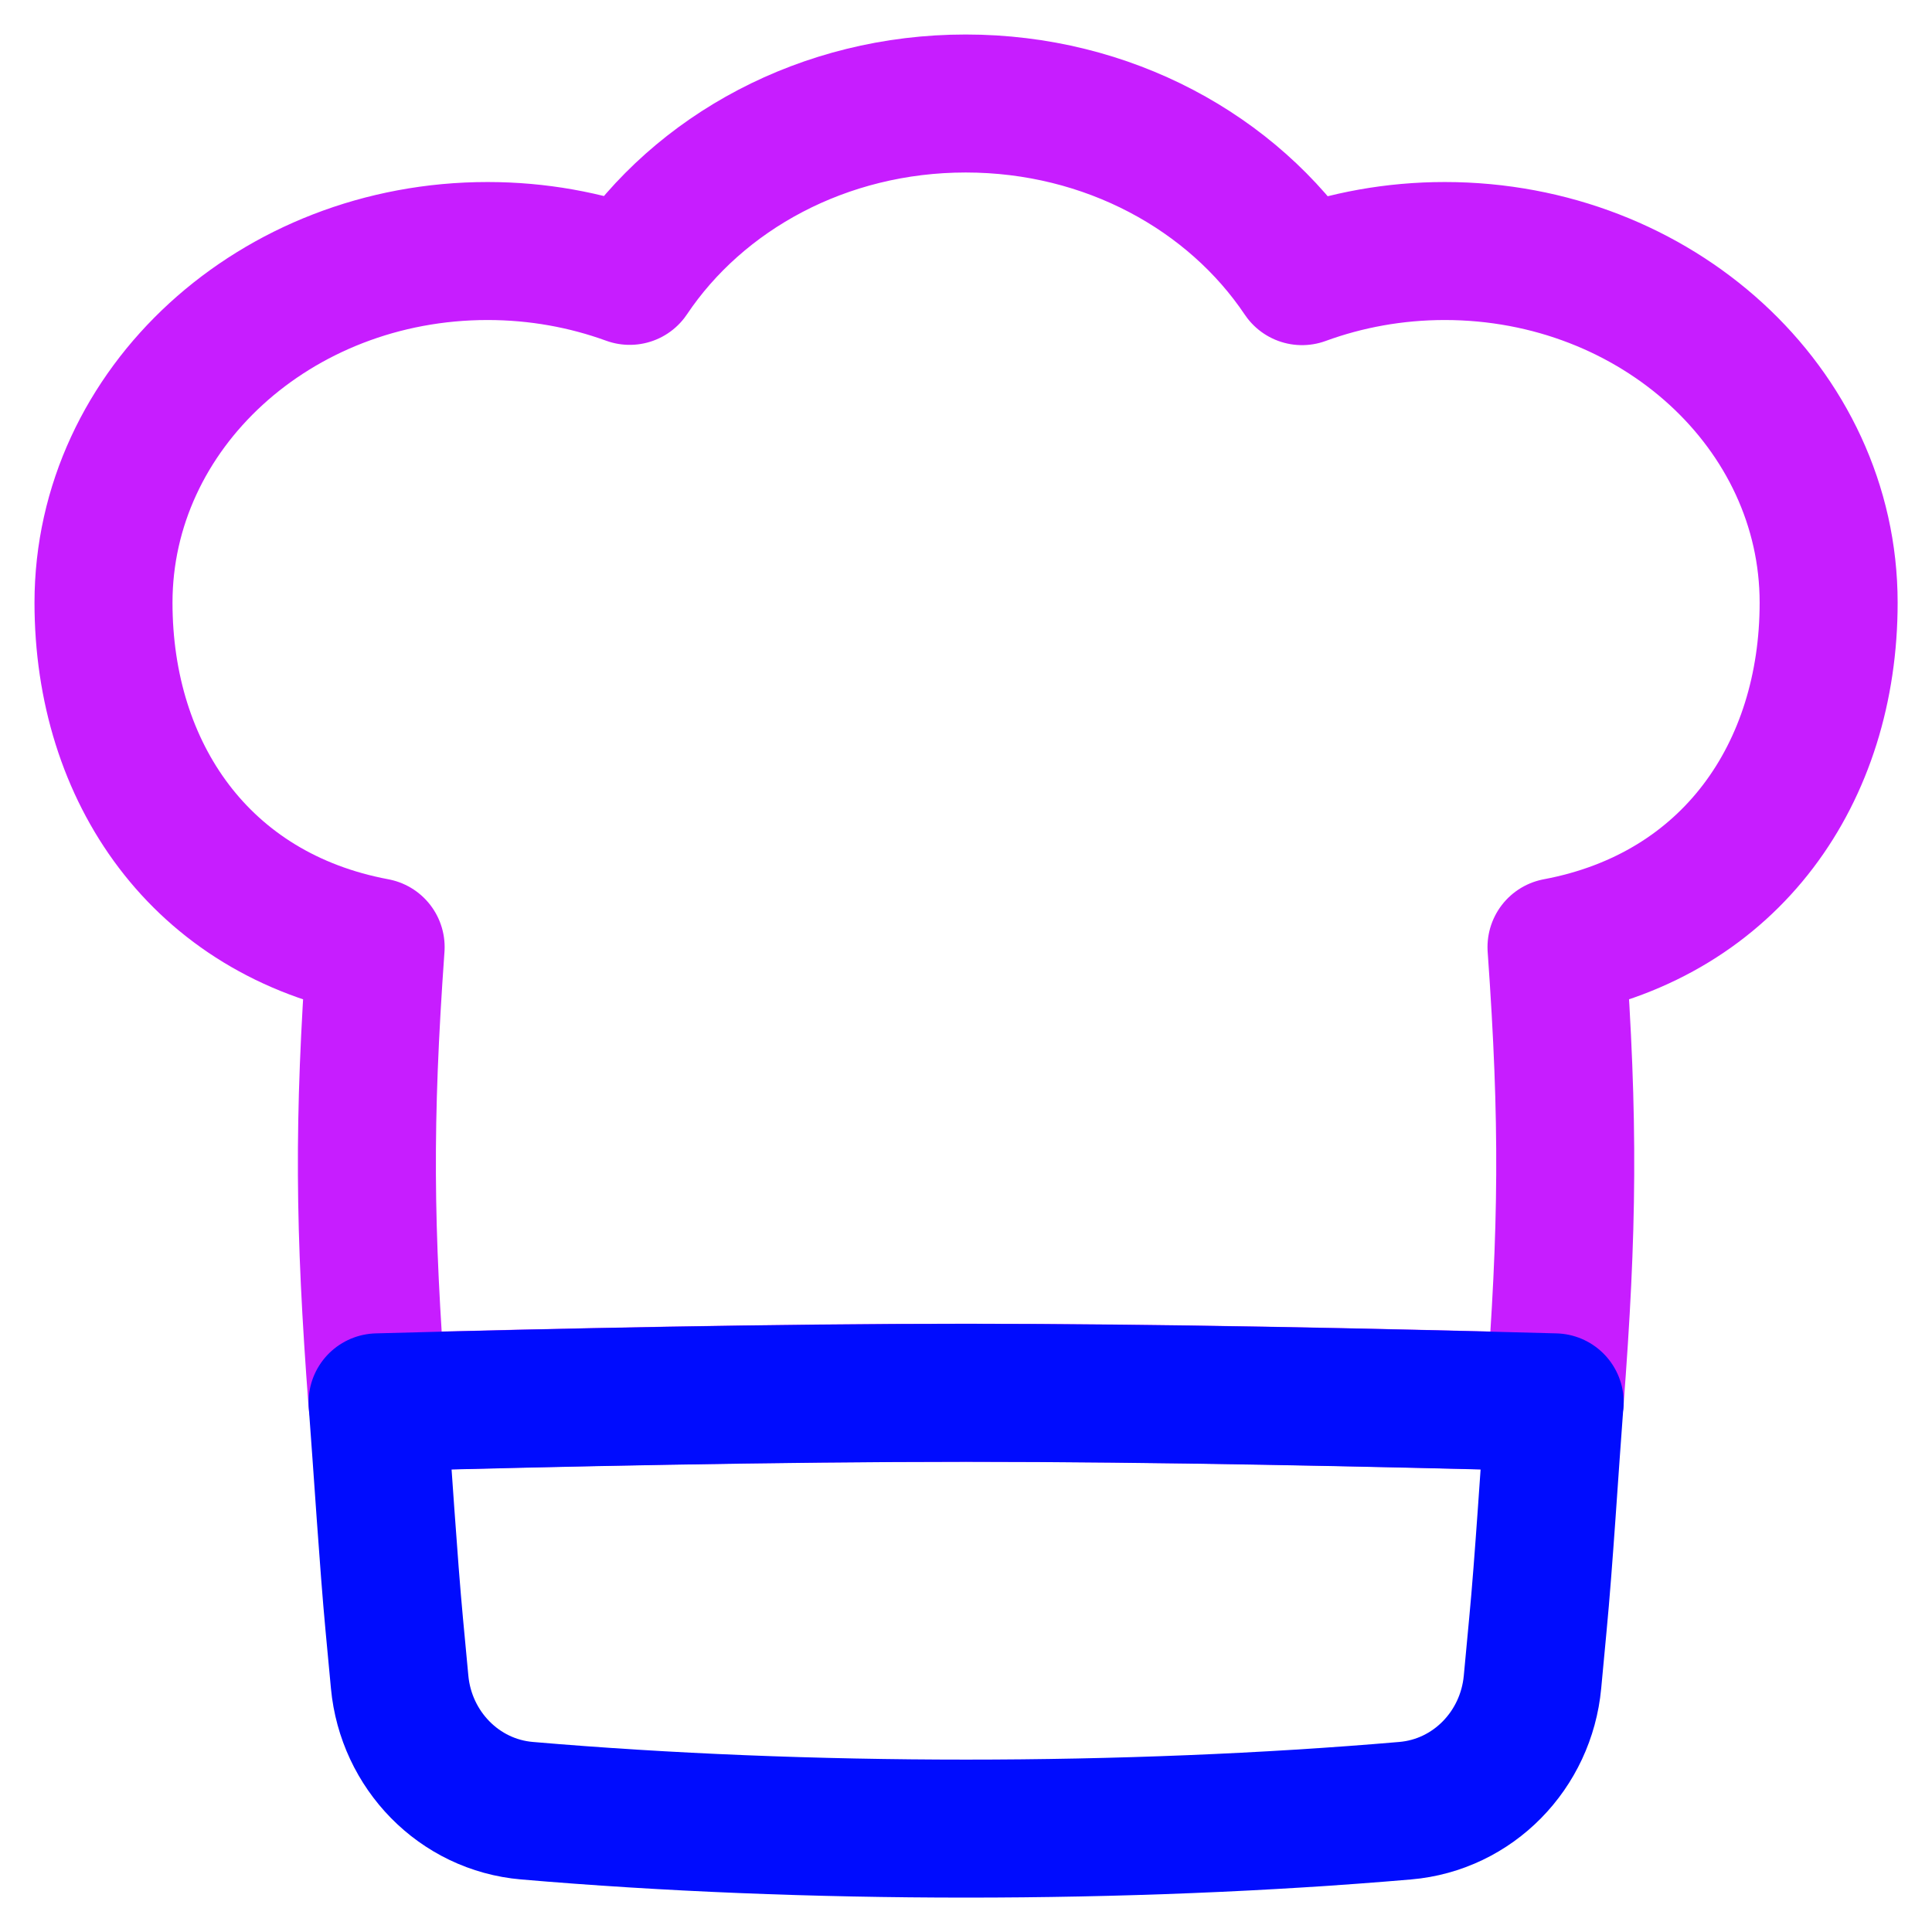 <svg xmlns="http://www.w3.org/2000/svg" fill="none" viewBox="0 0 14 14" id="Chef-Toque-Hat--Streamline-Flex-Neon">
  <desc>
    Chef Toque Hat Streamline Icon: https://streamlinehq.com
  </desc>
  <g id="chef-toque-hat--cook-gear-chef-cooking-nutrition-tools-clothes-hat-clothing-food-kitchenware">
    <path id="Subtract" stroke="#c71dff" stroke-linejoin="round" d="M0.75 4.367c0 1.231 0.704 2.259 1.972 2.496 -0.09 1.264 -0.083 2.034 0.013 3.298 1.3 -0.035 2.892 -0.069 4.265 -0.069 1.373 0 2.965 0.034 4.265 0.069 0.097 -1.264 0.104 -2.034 0.014 -3.298 1.268 -0.238 1.972 -1.265 1.972 -2.496 0 -1.407 -1.246 -2.548 -2.782 -2.548 -0.365 0 -0.714 0.065 -1.034 0.182C8.932 1.251 8.029 0.75 6.998 0.75c-1.03 0 -1.933 0.5 -2.435 1.249 -0.319 -0.116 -0.666 -0.18 -1.03 -0.18C1.996 1.819 0.75 2.96 0.75 4.367Z" stroke-width="1"></path>
    <path id="Intersect" stroke="#000cfe" stroke-linejoin="round" d="M11.265 10.162c-0.035 0.46 -0.078 1.164 -0.121 1.611 -0.013 0.139 -0.026 0.278 -0.039 0.416 -0.046 0.493 -0.43 0.89 -0.923 0.932 -2.012 0.173 -4.351 0.173 -6.363 0 -0.493 -0.042 -0.877 -0.44 -0.923 -0.932 -0.013 -0.138 -0.026 -0.276 -0.039 -0.416 -0.042 -0.447 -0.086 -1.151 -0.121 -1.611 1.3 -0.035 2.892 -0.069 4.265 -0.069 1.373 0 2.965 0.034 4.265 0.069Z" stroke-width="1"></path>
  </g>
</svg>